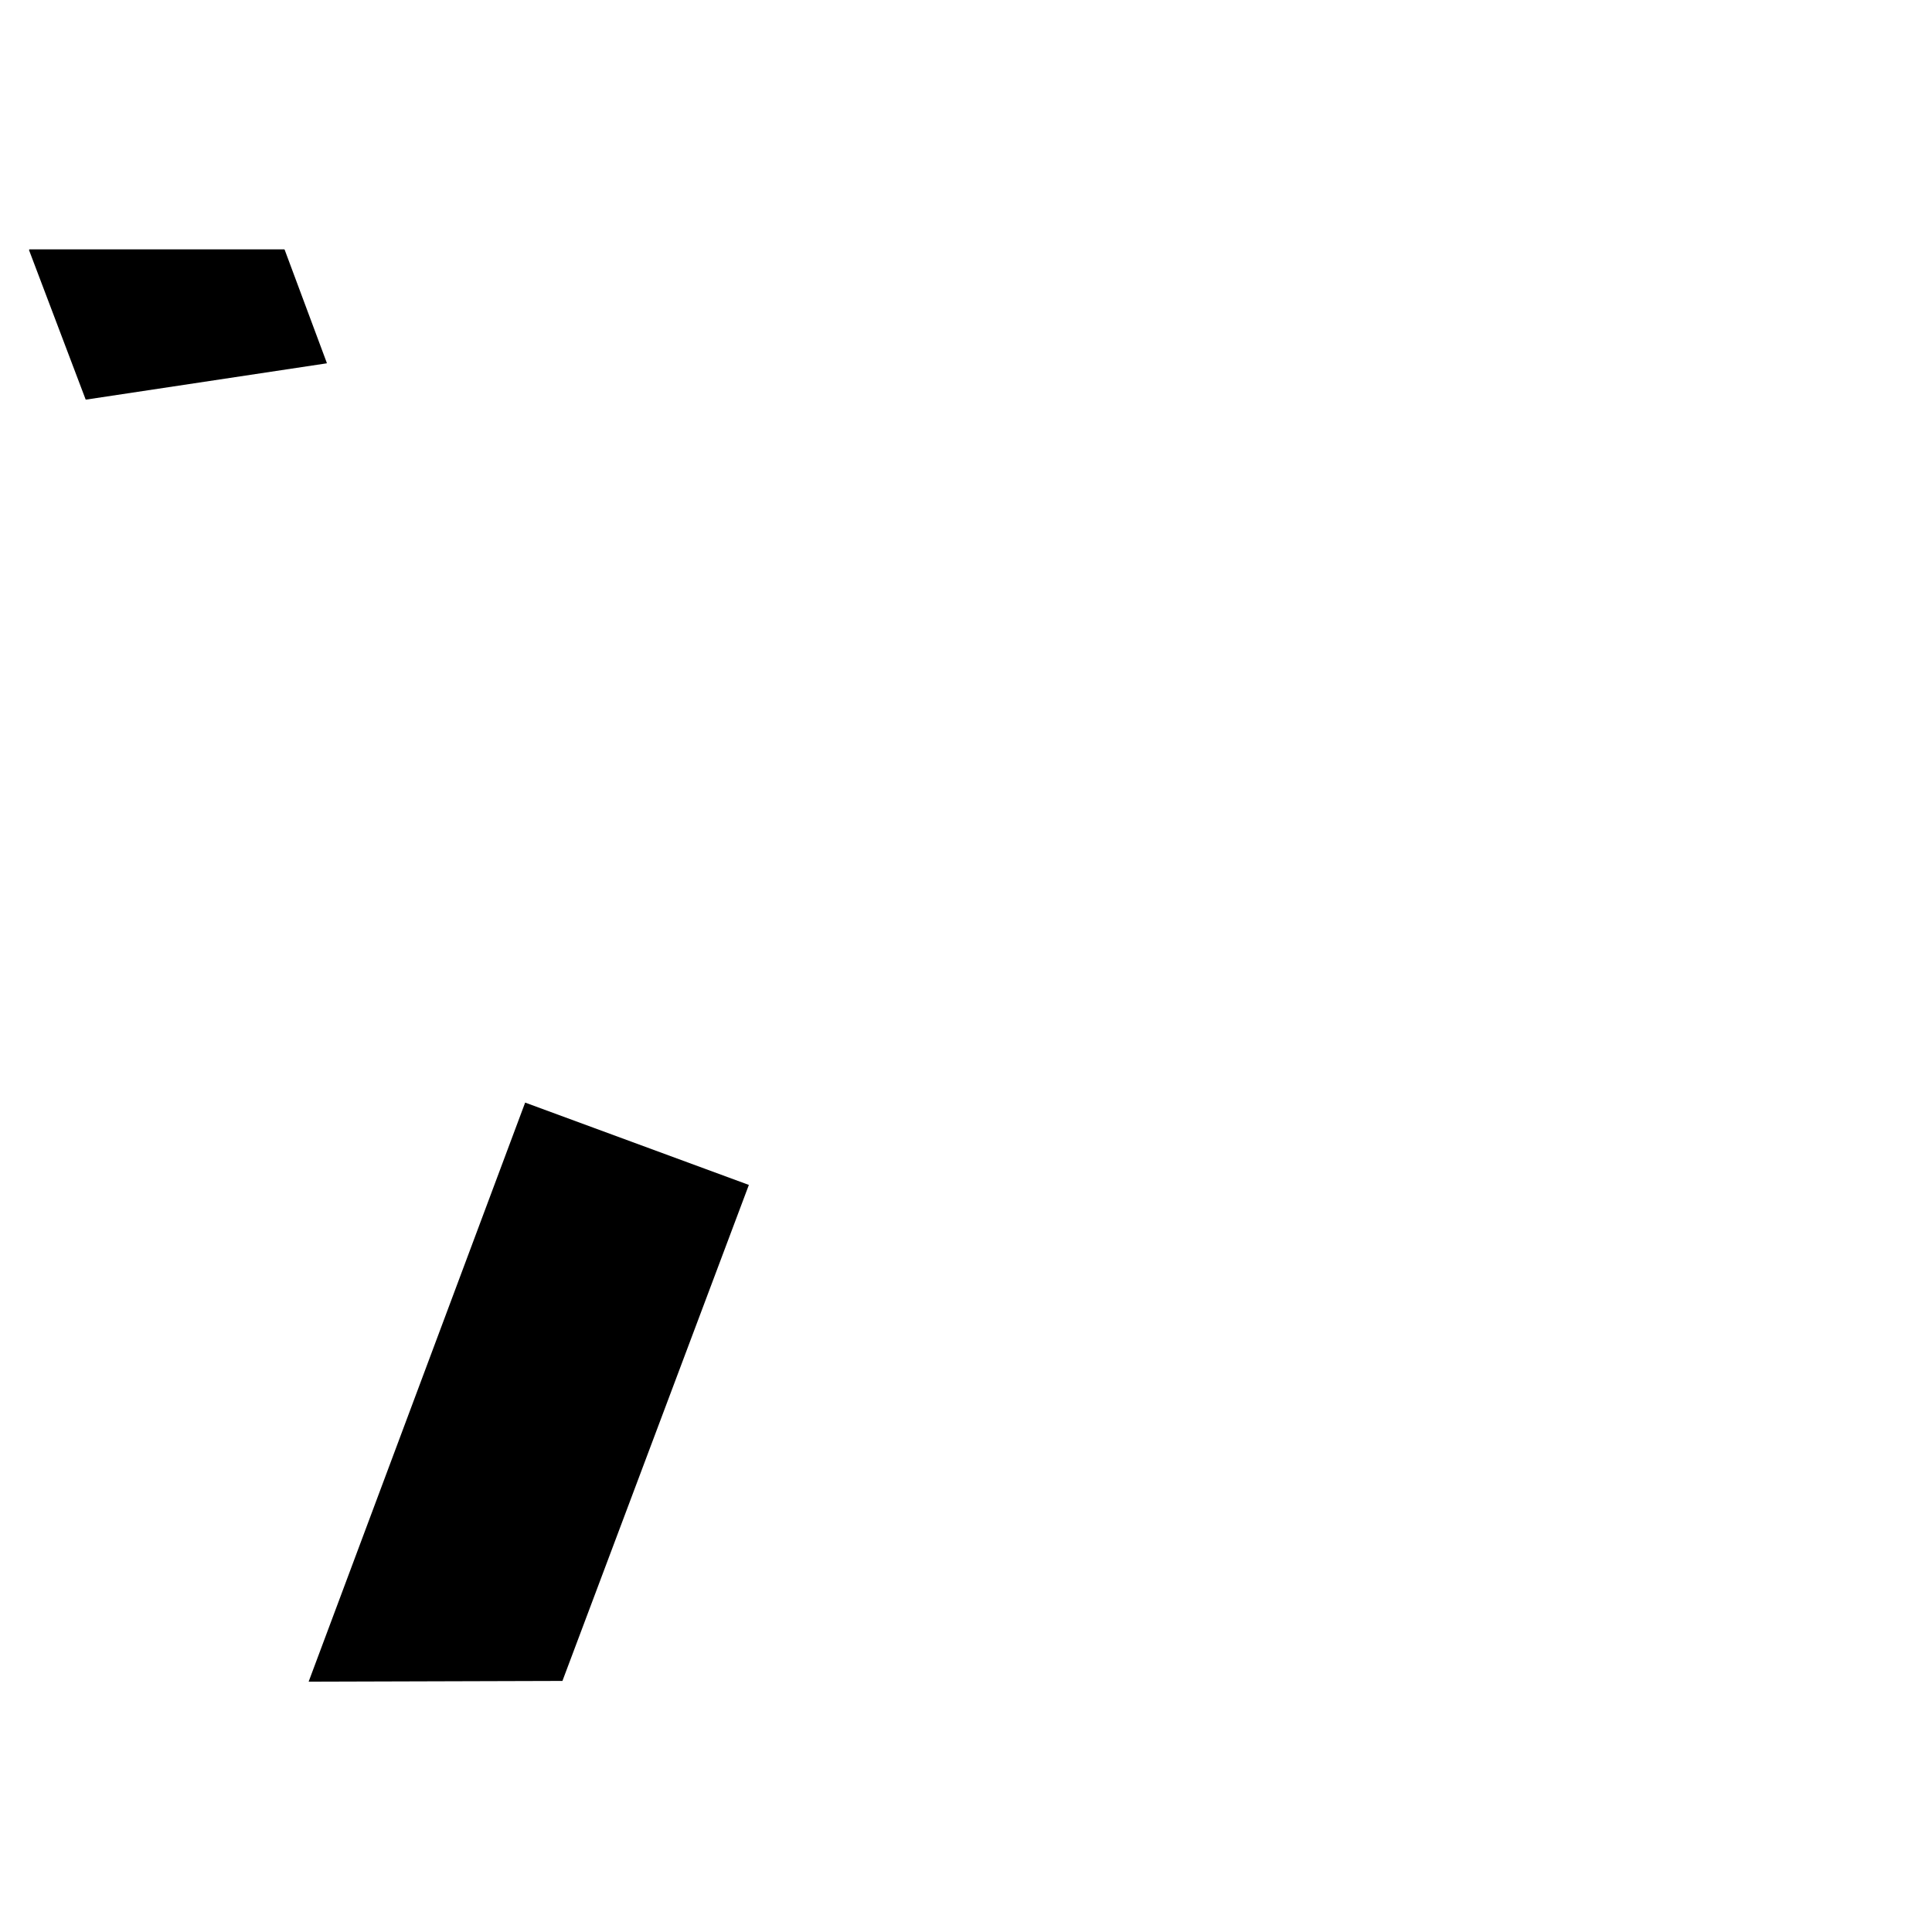 <svg
    xmlns="http://www.w3.org/2000/svg"
    viewBox="0 0 76 76"
    id="vector"
    width="76px"
    height="76px">
    <g
        id="group_2"
        transform="translate(36.5 38.5) scale(1.95 1.95) translate(-36.5 -38.5)">
        <path
            id="path"
            d="M 51.739 47.989 L 51.739 47.989 L 51.739 47.989 L 51.739 47.989 L 51.739 47.989 L 51.739 47.989 L 51.739 47.989 L 51.739 47.989 L 51.739 47.989 L 51.739 47.989 L 51.739 47.989 L 51.739 47.989 L 51.739 47.989 L 51.739 47.989 L 51.739 47.989 L 51.739 47.989 Z"
            fill="#000000"
            stroke-width="1"/>
        <g
            id="group"
            transform="translate(-6.494 0)">
            <path
                id="path_1"
                d="M 34.87 40.999 L 30.502 52.681 L 35.622 52.666 L 39.383 42.66 L 39.383 42.66 L 39.383 42.66 L 39.383 42.66 L 39.383 42.66 L 39.383 42.66 L 39.383 42.66 L 39.383 42.66 L 39.383 42.66 L 39.383 42.66 L 39.383 42.66 L 39.383 42.66 L 39.383 42.66 L 39.383 42.66 L 39.383 42.66 L 39.383 42.66 L 39.383 42.66 Z"
                fill="#000000"
                stroke-width="1"/>
            <g
                id="group_1"
                transform="translate(5.195 0)">
                <path
                    id="path_2"
                    d="M 20.809 26.816 L 19.666 23.8 L 19.675 23.787 L 24.814 23.787 L 24.823 23.793 L 25.674 26.077 L 25.671 26.086 L 20.828 26.816 L 20.809 26.816 Z"
                    fill="#000000"
                    stroke-width="1"/>
            </g>
        </g>
    </g>
</svg>
